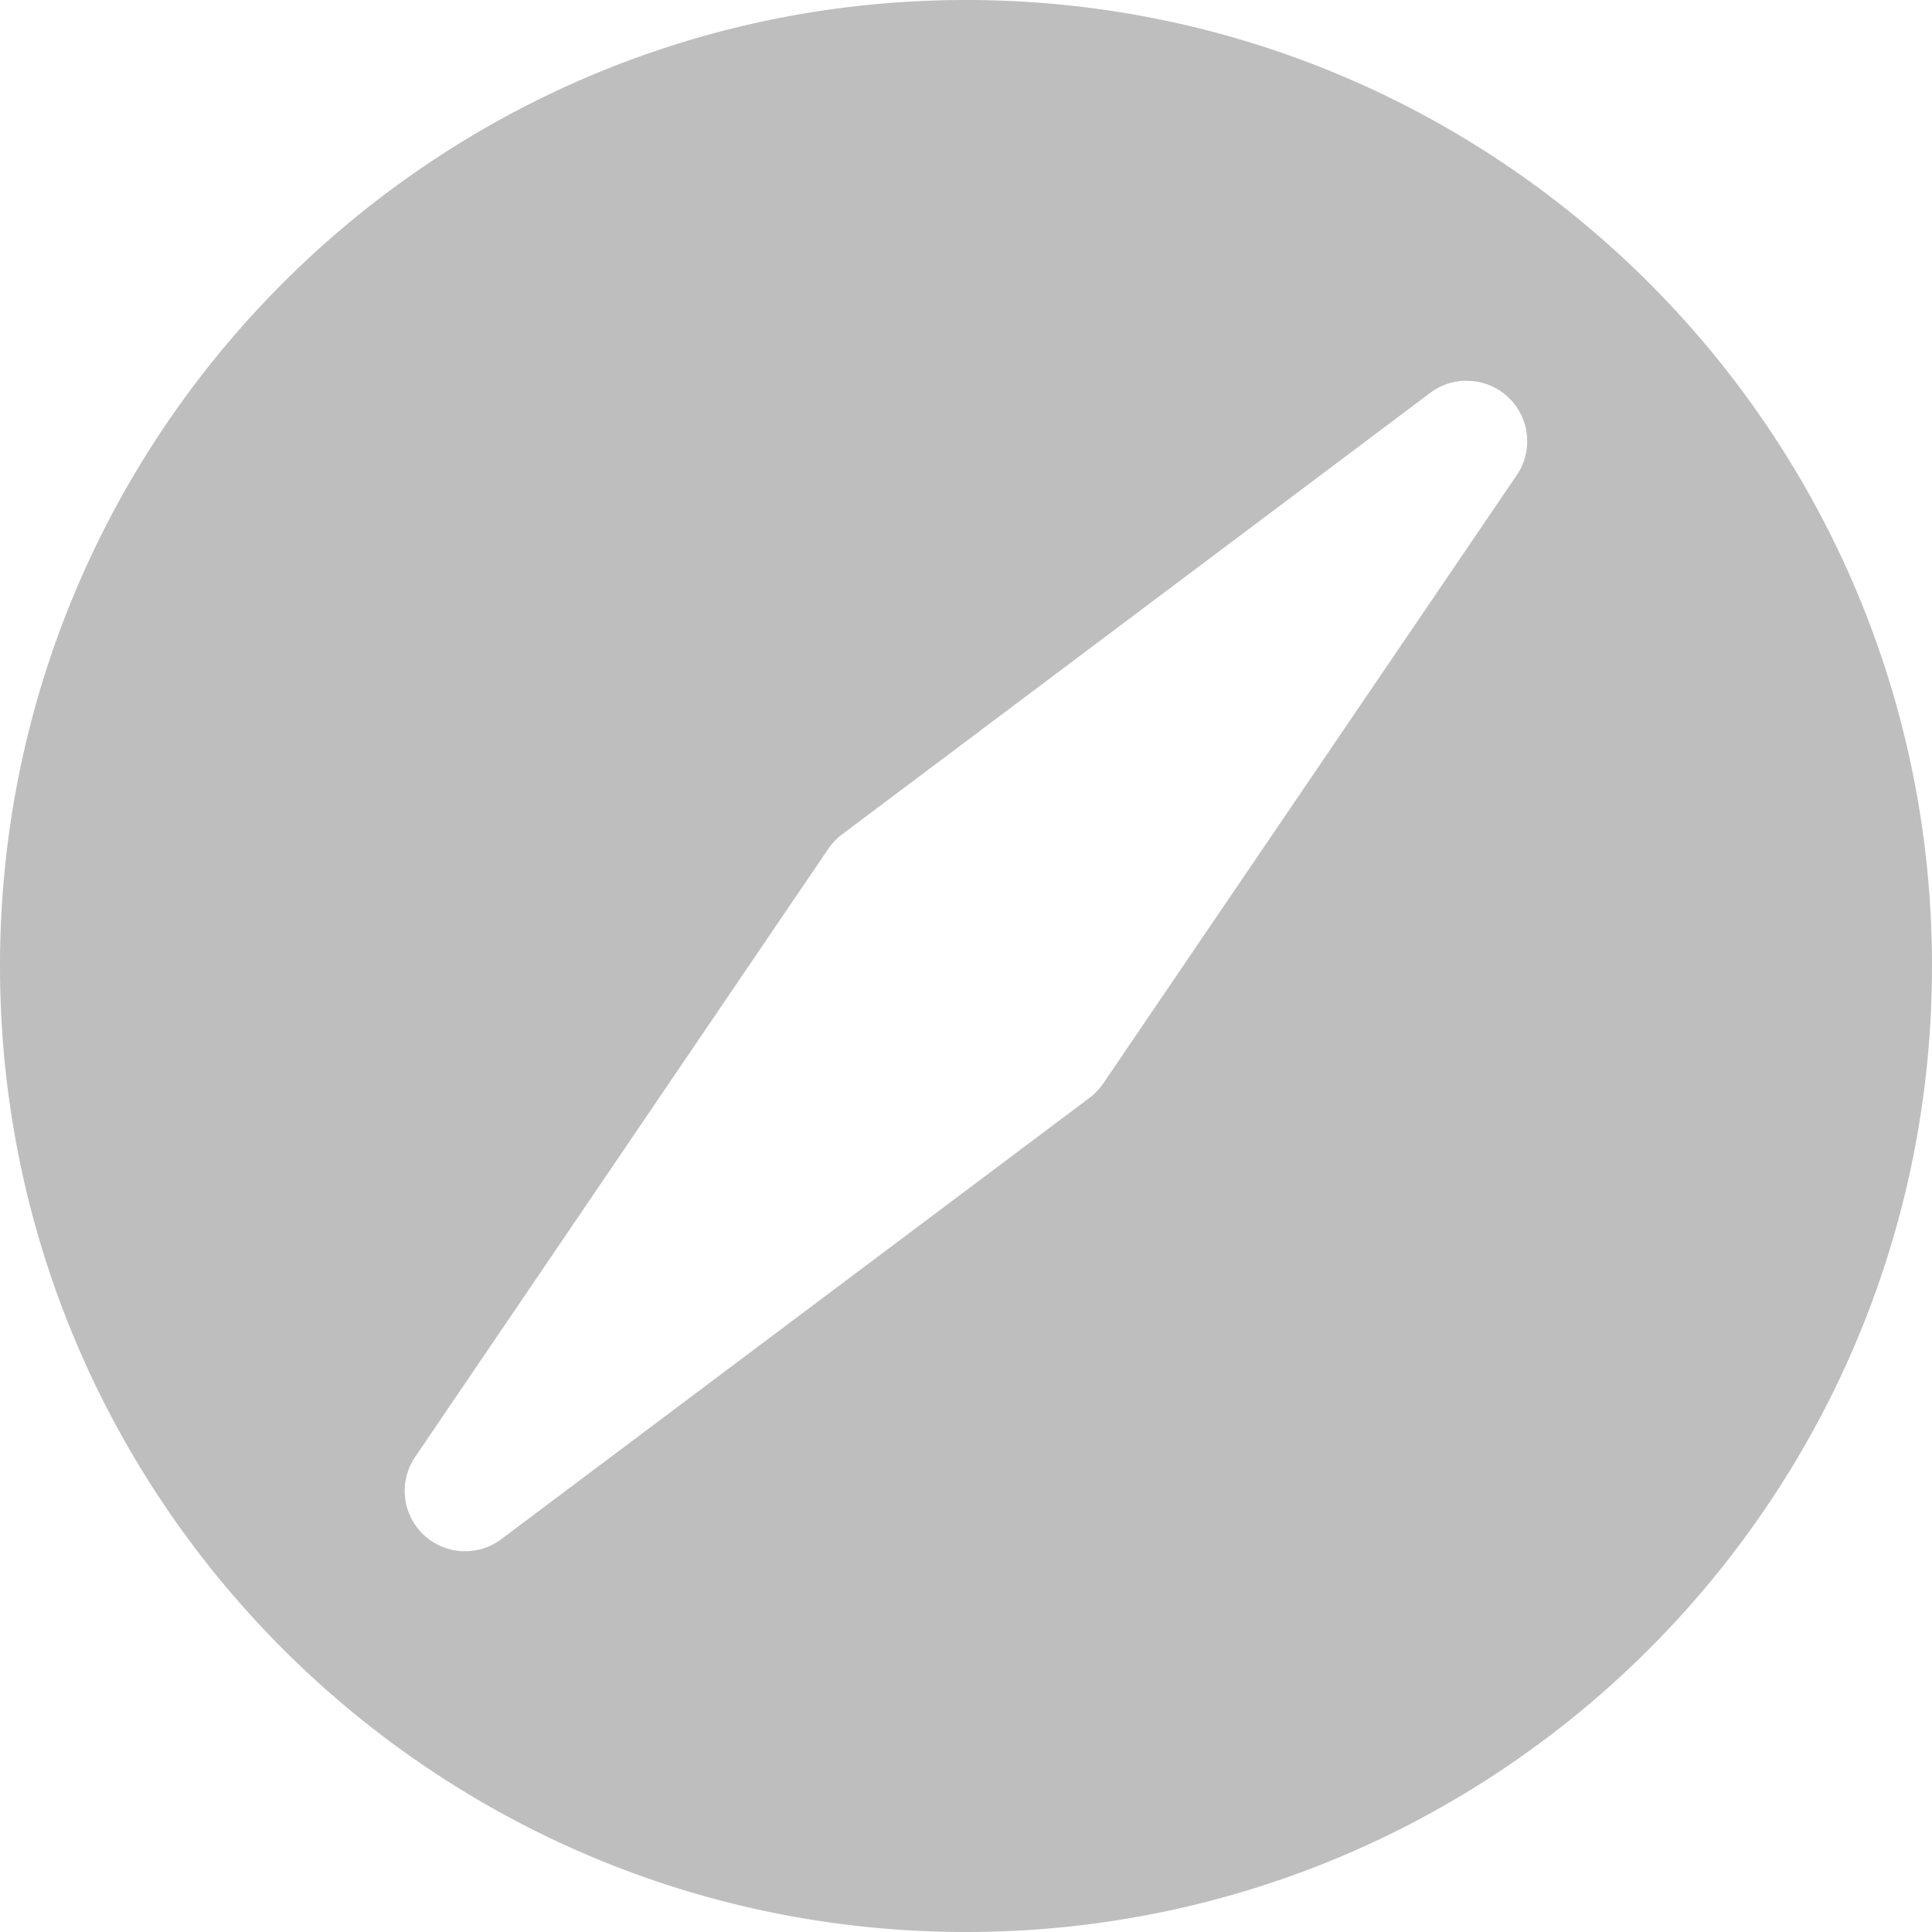 <svg height="16" width="16" xmlns="http://www.w3.org/2000/svg"><path d="m8 0c-4.418 0-8 3.582-8 8s3.582 8 8 8 8-3.582 8-8-3.582-8-8-8zm4.135 3.154a.5.5 0 0 1 .422.787l-3.42 5.031a.5.5 0 0 1 -.113.119l-4.865 3.65a.5.5 0 0 1 -.715-.684l3.418-5.031a.5.5 0 0 1 .041-.051.5.5 0 0 1 .072-.066l4.865-3.652a.5.5 0 0 1 .295-.104z" fill="#bebebe"/></svg>